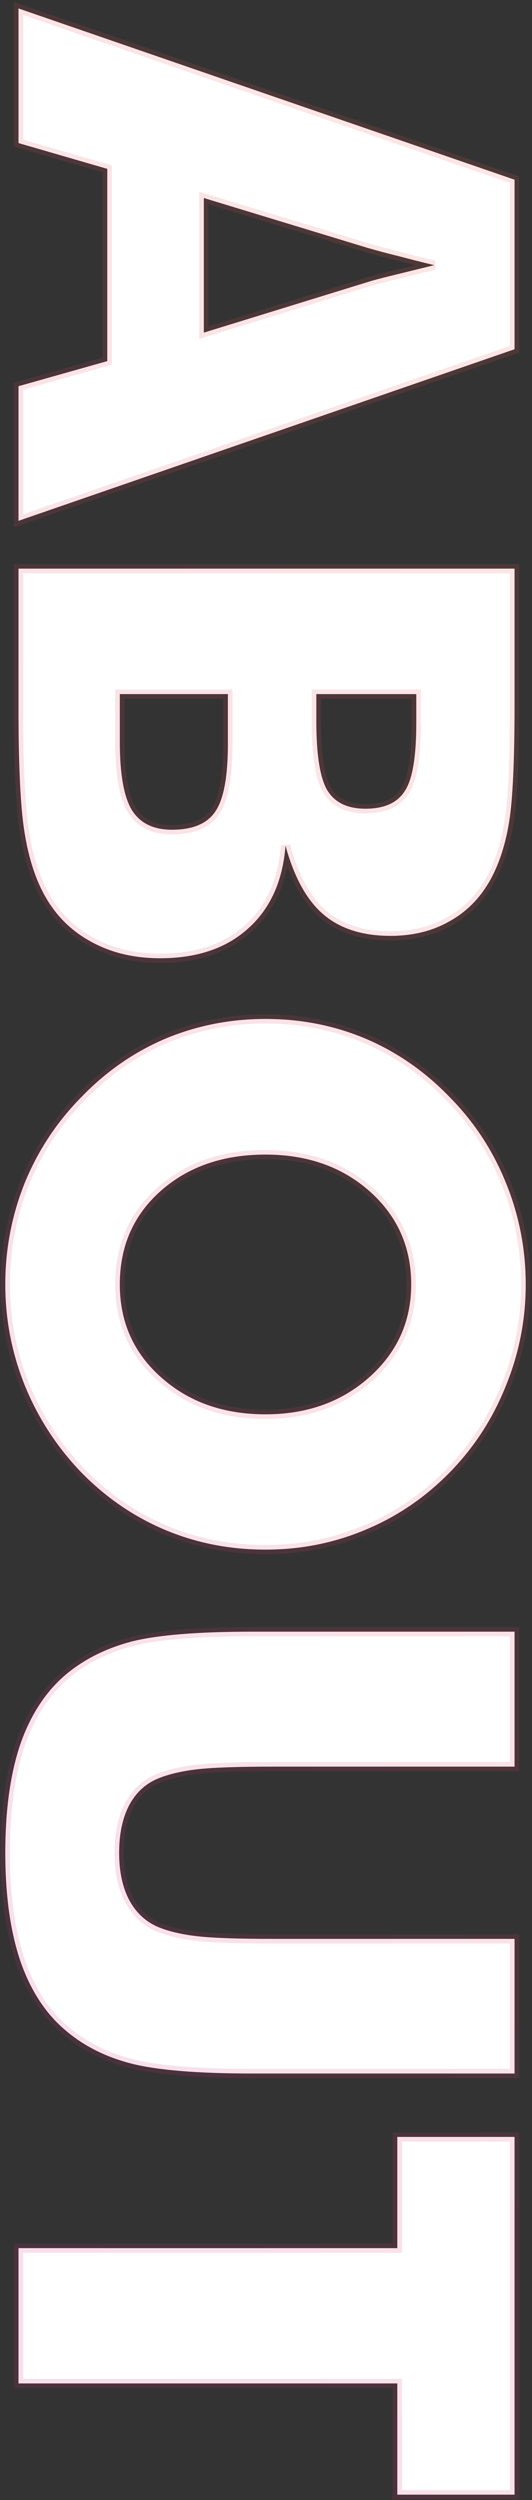 <svg width="115" height="540" viewBox="0 0 115 540" fill="none" xmlns="http://www.w3.org/2000/svg">
<rect x="0" y="0" width="115" height="540" fill="#333333" stroke="none"/>
<path d="M44.063 42.77L44.063 71.848L79.439 60.935C80.514 60.593 82.247 60.129 84.64 59.543C87.032 58.957 90.108 58.2 93.868 57.273C91.231 56.638 88.717 56.003 86.324 55.368C83.932 54.782 81.637 54.172 79.439 53.537L44.063 42.77ZM4 1.828L111.227 38.815L111.227 75.436L4 112.497L4 83.42L23.189 78L23.189 36.472L4 30.905L4 1.828ZM68.38 149.924L68.38 155.783C68.38 163.01 69.161 167.966 70.724 170.651C72.335 173.337 75.094 174.68 79 174.68C83.053 174.68 85.885 173.41 87.496 170.871C89.156 168.381 89.986 163.498 89.986 156.223L89.986 149.924L68.38 149.924ZM4 122.824L111.227 122.824L111.227 152.194C111.227 164.304 110.836 172.751 110.055 177.536C109.273 182.37 107.931 186.521 106.026 189.987C103.829 193.942 100.875 196.945 97.164 198.996C93.502 201.096 89.254 202.146 84.42 202.146C78.316 202.146 73.458 200.583 69.845 197.458C66.28 194.382 63.57 189.45 61.715 182.663C61.129 190.28 58.443 196.237 53.658 200.534C48.922 204.831 42.574 206.979 34.615 206.979C28.902 206.979 23.873 205.759 19.527 203.317C15.182 200.925 11.812 197.482 9.42 192.99C7.467 189.328 6.075 184.812 5.245 179.44C4.415 174.069 4 165.28 4 153.073L4 122.824ZM25.899 149.924L25.899 160.178C25.899 167.111 26.754 172.019 28.463 174.899C30.221 177.78 33.126 179.221 37.179 179.221C41.671 179.221 44.796 177.902 46.554 175.266C48.36 172.629 49.264 167.746 49.264 160.617L49.264 149.924L25.899 149.924ZM57.394 334.714C49.679 334.714 42.452 333.298 35.714 330.466C28.976 327.634 22.945 323.508 17.623 318.088C12.35 312.619 8.272 306.369 5.392 299.338C2.56 292.307 1.144 285.007 1.144 277.438C1.144 269.772 2.56 262.424 5.392 255.393C8.272 248.41 12.35 242.258 17.623 236.936C22.945 231.418 29 227.219 35.787 224.338C42.574 221.506 49.776 220.09 57.394 220.09C65.06 220.09 72.262 221.506 79 224.338C85.787 227.219 91.842 231.418 97.164 236.936C102.438 242.258 106.49 248.41 109.322 255.393C112.203 262.424 113.644 269.772 113.644 277.438C113.644 285.056 112.203 292.38 109.322 299.411C106.49 306.491 102.438 312.717 97.164 318.088C91.891 323.459 85.86 327.561 79.073 330.393C72.286 333.273 65.06 334.714 57.394 334.714ZM25.899 277.438C25.899 285.544 28.878 292.233 34.835 297.507C40.792 302.829 48.312 305.49 57.394 305.49C66.378 305.49 73.873 302.805 79.879 297.434C85.885 292.063 88.888 285.397 88.888 277.438C88.888 269.333 85.885 262.619 79.879 257.297C73.922 252.023 66.427 249.387 57.394 249.387C48.214 249.387 40.67 251.999 34.762 257.224C28.854 262.448 25.899 269.187 25.899 277.438ZM111.227 352.438L111.227 381.589L59.078 381.589C51.412 381.589 45.895 381.784 42.525 382.175C39.205 382.565 36.422 383.225 34.176 384.152C31.441 385.275 29.342 387.229 27.877 390.012C26.461 392.795 25.753 396.188 25.753 400.192C25.753 404.196 26.461 407.565 27.877 410.3C29.342 413.083 31.441 415.061 34.176 416.232C36.422 417.16 39.205 417.819 42.525 418.21C45.895 418.601 51.412 418.796 59.078 418.796L66.402 418.796L111.227 418.796L111.227 447.873L54.537 447.873C42.77 447.873 34.078 447.165 28.463 445.749C22.896 444.333 18.136 441.94 14.181 438.571C9.835 434.909 6.563 429.88 4.366 423.483C2.218 417.087 1.144 409.323 1.144 400.192C1.144 391.013 2.218 383.225 4.366 376.828C6.563 370.48 9.835 365.451 14.181 361.74C18.136 358.42 22.896 356.027 28.463 354.563C34.078 353.146 42.77 352.438 54.537 352.438L65.67 352.438L111.227 352.438ZM4 485.593L85.885 485.593L85.885 461.569L111.227 461.569L111.227 538.84L85.885 538.84L85.885 514.816L4 514.816L4 485.593Z" fill="white"/>
<path d="M44.063 42.77L44.355 41.814L43.063 41.421L43.063 42.77L44.063 42.77ZM44.063 71.848L43.063 71.848L43.063 73.203L44.358 72.803L44.063 71.848ZM79.439 60.935L79.734 61.89L79.743 61.888L79.439 60.935ZM93.868 57.273L94.108 58.243L94.102 56.3L93.868 57.273ZM86.324 55.368L86.581 54.402L86.571 54.399L86.562 54.397L86.324 55.368ZM79.439 53.537L79.148 54.494L79.155 54.496L79.162 54.498L79.439 53.537ZM4 1.828L4.326 0.883L3 0.425L3 1.828L4 1.828ZM111.227 38.815L112.227 38.815L112.227 38.103L111.553 37.87L111.227 38.815ZM111.227 75.436L111.553 76.382L112.227 76.149L112.227 75.436L111.227 75.436ZM4 112.497L3 112.497L3 113.901L4.327 113.442L4 112.497ZM4 83.42L3.728 82.458L3 82.663L3 83.42L4 83.42ZM23.189 78L23.461 78.962L24.189 78.757L24.189 78L23.189 78ZM23.189 36.472L24.189 36.472L24.189 35.721L23.468 35.511L23.189 36.472ZM4 30.905L3 30.905L3 31.656L3.721 31.866L4 30.905ZM43.063 42.77L43.063 71.848L45.063 71.848L45.063 42.77L43.063 42.77ZM44.358 72.803L79.734 61.89L79.145 59.979L43.769 70.892L44.358 72.803ZM79.743 61.888C80.782 61.557 82.487 61.1 84.877 60.514L84.402 58.572C82.007 59.158 80.245 59.629 79.136 59.982L79.743 61.888ZM84.877 60.514C87.271 59.928 90.348 59.171 94.108 58.243L93.629 56.302C89.869 57.229 86.794 57.986 84.402 58.572L84.877 60.514ZM94.102 56.3C91.472 55.667 88.965 55.034 86.581 54.402L86.068 56.335C88.469 56.972 90.991 57.608 93.634 58.245L94.102 56.3ZM86.562 54.397C84.182 53.814 81.9 53.207 79.717 52.576L79.162 54.498C81.373 55.137 83.681 55.751 86.086 56.34L86.562 54.397ZM79.731 52.58L44.355 41.814L43.772 43.727L79.148 54.494L79.731 52.58ZM3.674 2.773L110.9 39.761L111.553 37.87L4.326 0.883L3.674 2.773ZM110.227 38.815L110.227 75.436L112.227 75.436L112.227 38.815L110.227 38.815ZM110.9 74.491L3.673 111.552L4.327 113.442L111.553 76.382L110.9 74.491ZM5 112.497L5 83.42L3 83.42L3 112.497L5 112.497ZM4.272 84.382L23.461 78.962L22.918 77.038L3.728 82.458L4.272 84.382ZM24.189 78L24.189 36.472L22.189 36.472L22.189 78L24.189 78ZM23.468 35.511L4.279 29.945L3.721 31.866L22.911 37.432L23.468 35.511ZM5 30.905L5 1.828L3 1.828L3 30.905L5 30.905ZM68.38 149.924L68.38 148.924L67.38 148.924L67.38 149.924L68.38 149.924ZM70.724 170.651L69.859 171.154L69.866 171.166L70.724 170.651ZM87.496 170.871L86.664 170.316L86.658 170.326L86.652 170.335L87.496 170.871ZM89.986 149.924L90.986 149.924L90.986 148.924L89.986 148.924L89.986 149.924ZM4 122.824L4 121.824L3 121.824L3 122.824L4 122.824ZM111.227 122.824L112.227 122.824L112.227 121.824L111.227 121.824L111.227 122.824ZM110.055 177.536L109.068 177.375L109.067 177.377L110.055 177.536ZM106.026 189.987L106.901 190.473L106.903 190.469L106.026 189.987ZM97.164 198.996L96.68 198.121L96.674 198.125L96.667 198.129L97.164 198.996ZM69.845 197.458L70.499 196.702L70.498 196.701L69.845 197.458ZM61.715 182.663L62.679 182.399L60.718 182.586L61.715 182.663ZM53.658 200.534L52.99 199.79L52.986 199.794L53.658 200.534ZM19.527 203.317L20.017 202.446L20.01 202.441L19.527 203.317ZM9.42 192.99L10.303 192.52L10.302 192.52L9.42 192.99ZM25.899 149.924L25.899 148.924L24.899 148.924L24.899 149.924L25.899 149.924ZM28.463 174.899L27.603 175.41L27.609 175.42L28.463 174.899ZM46.554 175.266L45.729 174.7L45.722 174.711L46.554 175.266ZM49.264 149.924L50.264 149.924L50.264 148.924L49.264 148.924L49.264 149.924ZM67.38 149.924L67.38 155.783L69.38 155.783L69.38 149.924L67.38 149.924ZM67.38 155.783C67.38 159.428 67.577 162.529 67.978 165.076C68.377 167.61 68.989 169.659 69.859 171.154L71.588 170.148C70.895 168.958 70.335 167.186 69.954 164.764C69.574 162.355 69.38 159.365 69.38 155.783L67.38 155.783ZM69.866 171.166C71.704 174.23 74.843 175.68 79 175.68L79 173.68C75.344 173.68 72.965 172.444 71.581 170.137L69.866 171.166ZM79 175.68C83.263 175.68 86.484 174.332 88.34 171.407L86.652 170.335C85.285 172.489 82.843 173.68 79 173.68L79 175.68ZM88.328 171.426C89.271 170.012 89.924 168.01 90.35 165.509C90.777 162.993 90.986 159.893 90.986 156.223L88.986 156.223C88.986 159.828 88.78 162.807 88.378 165.174C87.973 167.556 87.382 169.24 86.664 170.316L88.328 171.426ZM90.986 156.223L90.986 149.924L88.986 149.924L88.986 156.223L90.986 156.223ZM89.986 148.924L68.38 148.924L68.38 150.924L89.986 150.924L89.986 148.924ZM4 123.824L111.227 123.824L111.227 121.824L4 121.824L4 123.824ZM110.227 122.824L110.227 152.194L112.227 152.194L112.227 122.824L110.227 122.824ZM110.227 152.194C110.227 164.306 109.834 172.679 109.068 177.375L111.042 177.697C111.837 172.823 112.227 164.301 112.227 152.194L110.227 152.194ZM109.067 177.377C108.3 182.124 106.988 186.16 105.15 189.506L106.903 190.469C108.873 186.881 110.247 182.617 111.042 177.696L109.067 177.377ZM105.152 189.502C103.04 193.304 100.216 196.167 96.68 198.121L97.648 199.871C101.534 197.724 104.619 194.58 106.901 190.473L105.152 189.502ZM96.667 198.129C93.177 200.129 89.105 201.146 84.42 201.146L84.42 203.146C89.403 203.146 93.827 202.062 97.661 199.864L96.667 198.129ZM84.42 201.146C78.488 201.146 73.885 199.63 70.499 196.702L69.191 198.214C73.031 201.536 78.145 203.146 84.42 203.146L84.42 201.146ZM70.498 196.701C67.141 193.804 64.507 189.084 62.679 182.399L60.75 182.927C62.634 189.816 65.419 194.96 69.191 198.215L70.498 196.701ZM60.718 182.586C60.148 189.998 57.549 195.697 52.99 199.79L54.326 201.278C59.338 196.778 62.11 190.562 62.712 182.74L60.718 182.586ZM52.986 199.794C48.476 203.885 42.389 205.979 34.615 205.979L34.615 207.979C42.759 207.979 49.368 205.777 54.33 201.275L52.986 199.794ZM34.615 205.979C29.049 205.979 24.193 204.791 20.017 202.446L19.038 204.189C23.553 206.726 28.756 207.979 34.615 207.979L34.615 205.979ZM20.01 202.441C15.838 200.145 12.606 196.846 10.303 192.52L8.537 193.46C11.019 198.119 14.525 201.705 19.045 204.193L20.01 202.441ZM10.302 192.52C8.416 188.982 7.051 184.58 6.233 179.288L4.257 179.593C5.099 185.043 6.518 189.674 8.538 193.461L10.302 192.52ZM6.233 179.288C5.416 173.999 5 165.276 5 153.073L3 153.073C3 165.284 3.414 174.14 4.257 179.593L6.233 179.288ZM5 153.073L5 122.824L3 122.824L3 153.073L5 153.073ZM24.899 149.924L24.899 160.178L26.899 160.178L26.899 149.924L24.899 149.924ZM24.899 160.178C24.899 167.136 25.747 172.281 27.603 175.41L29.323 174.389C27.761 171.756 26.899 167.086 26.899 160.178L24.899 160.178ZM27.609 175.42C29.587 178.662 32.859 180.221 37.179 180.221L37.179 178.221C33.393 178.221 30.854 176.898 29.317 174.379L27.609 175.42ZM37.179 180.221C41.854 180.221 45.372 178.841 47.386 175.82L45.722 174.711C44.22 176.964 41.488 178.221 37.179 178.221L37.179 180.221ZM47.379 175.831C48.392 174.351 49.105 172.319 49.569 169.808C50.036 167.287 50.264 164.219 50.264 160.617L48.264 160.617C48.264 164.145 48.04 167.082 47.603 169.444C47.164 171.816 46.522 173.543 45.729 174.7L47.379 175.831ZM50.264 160.617L50.264 149.924L48.264 149.924L48.264 160.617L50.264 160.617ZM49.264 148.924L25.899 148.924L25.899 150.924L49.264 150.924L49.264 148.924ZM17.623 318.088L16.903 318.782L16.91 318.789L17.623 318.088ZM5.392 299.338L4.464 299.712L4.466 299.717L5.392 299.338ZM5.392 255.393L4.467 255.011L4.464 255.019L5.392 255.393ZM17.623 236.936L18.334 237.639L18.343 237.63L17.623 236.936ZM35.787 224.338L35.402 223.415L35.396 223.417L35.787 224.338ZM79 224.338L79.391 223.417L79.388 223.416L79 224.338ZM97.164 236.936L96.444 237.63L96.454 237.639L97.164 236.936ZM109.322 255.393L108.396 255.768L108.397 255.772L109.322 255.393ZM109.322 299.411L108.397 299.032L108.394 299.04L109.322 299.411ZM79.073 330.393L78.688 329.47L78.683 329.472L79.073 330.393ZM34.835 297.507L35.501 296.761L35.498 296.758L34.835 297.507ZM79.879 257.297L80.542 256.548L80.542 256.548L79.879 257.297ZM57.394 333.714C49.804 333.714 42.71 332.322 36.101 329.544L35.326 331.388C42.194 334.274 49.553 335.714 57.394 335.714L57.394 333.714ZM36.101 329.544C29.49 326.765 23.57 322.716 18.337 317.387L16.91 318.789C22.321 324.299 28.461 328.502 35.326 331.388L36.101 329.544ZM18.343 317.394C13.157 312.016 9.15 305.873 6.317 298.959L4.466 299.717C7.395 306.865 11.542 313.222 16.903 318.782L18.343 317.394ZM6.319 298.964C3.535 292.052 2.144 284.879 2.144 277.438L0.144 277.438C0.144 285.135 1.584 292.562 4.464 299.711L6.319 298.964ZM2.144 277.438C2.144 269.899 3.536 262.677 6.319 255.766L4.464 255.019C1.584 262.17 0.144 269.646 0.144 277.438L2.144 277.438ZM6.316 255.774C9.148 248.911 13.152 242.868 18.333 237.639L16.913 236.232C11.547 241.647 7.397 247.909 4.467 255.011L6.316 255.774ZM18.343 237.63C23.576 232.205 29.519 228.085 36.178 225.258L35.396 223.417C28.481 226.353 22.315 230.631 16.903 236.241L18.343 237.63ZM36.172 225.261C42.833 222.481 49.904 221.09 57.394 221.09L57.394 219.09C49.649 219.09 42.316 220.53 35.402 223.415L36.172 225.261ZM57.394 221.09C64.933 221.09 72.003 222.482 78.612 225.26L79.388 223.416C72.521 220.53 65.186 219.09 57.394 219.09L57.394 221.09ZM78.609 225.258C85.268 228.085 91.212 232.205 96.444 237.63L97.884 236.241C92.472 230.631 86.306 226.353 79.391 223.417L78.609 225.258ZM96.454 237.639C101.634 242.867 105.613 248.908 108.396 255.768L110.249 255.017C107.367 247.912 103.241 241.648 97.874 236.232L96.454 237.639ZM108.397 255.772C111.228 262.682 112.644 269.901 112.644 277.438L114.644 277.438C114.644 269.644 113.178 262.166 110.248 255.013L108.397 255.772ZM112.644 277.438C112.644 284.926 111.228 292.121 108.397 299.032L110.248 299.79C113.178 292.638 114.644 285.185 114.644 277.438L112.644 277.438ZM108.394 299.04C105.61 305.999 101.63 312.112 96.451 317.387L97.878 318.788C103.245 313.322 107.37 306.984 110.251 299.783L108.394 299.04ZM96.451 317.387C91.268 322.665 85.349 326.69 78.688 329.47L79.458 331.315C86.372 328.431 92.513 324.253 97.878 318.788L96.451 317.387ZM78.683 329.472C72.024 332.298 64.931 333.714 57.394 333.714L57.394 335.714C65.188 335.714 72.548 334.248 79.464 331.313L78.683 329.472ZM24.899 277.438C24.899 285.824 27.996 292.788 34.172 298.256L35.498 296.758C29.76 291.678 26.899 285.264 26.899 277.438L24.899 277.438ZM34.169 298.253C40.334 303.761 48.102 306.49 57.394 306.49L57.394 304.49C48.521 304.49 41.25 301.897 35.501 296.761L34.169 298.253ZM57.394 306.49C66.593 306.49 74.335 303.733 80.546 298.179L79.212 296.688C73.411 301.876 66.162 304.49 57.394 304.49L57.394 306.49ZM80.546 298.179C86.76 292.621 89.888 285.686 89.888 277.438L87.888 277.438C87.888 285.109 85.009 291.504 79.212 296.688L80.546 298.179ZM89.888 277.438C89.888 269.05 86.765 262.063 80.542 256.548L79.216 258.045C85.005 263.176 87.888 269.616 87.888 277.438L89.888 277.438ZM80.542 256.548C74.377 251.091 66.636 248.387 57.394 248.387L57.394 250.387C66.218 250.387 73.467 252.956 79.216 258.046L80.542 256.548ZM57.394 248.387C48.012 248.387 40.22 251.062 34.099 256.475L35.424 257.973C41.12 252.936 48.416 250.387 57.394 250.387L57.394 248.387ZM34.099 256.475C27.965 261.899 24.899 268.915 24.899 277.438L26.899 277.438C26.899 269.458 29.742 262.998 35.424 257.973L34.099 256.475ZM111.227 352.438L112.227 352.438L112.227 351.438L111.227 351.438L111.227 352.438ZM111.227 381.589L111.227 382.589L112.227 382.589L112.227 381.589L111.227 381.589ZM42.525 382.175L42.41 381.181L42.409 381.182L42.525 382.175ZM34.176 384.152L34.556 385.077L34.557 385.077L34.176 384.152ZM27.877 390.012L26.992 389.546L26.986 389.558L27.877 390.012ZM27.877 410.3L26.989 410.76L26.992 410.766L27.877 410.3ZM34.176 416.232L33.782 417.152L33.794 417.157L34.176 416.232ZM42.525 418.21L42.409 419.203L42.41 419.203L42.525 418.21ZM111.227 418.796L112.227 418.796L112.227 417.796L111.227 417.796L111.227 418.796ZM111.227 447.873L111.227 448.873L112.227 448.873L112.227 447.873L111.227 447.873ZM28.463 445.749L28.216 446.718L28.218 446.719L28.463 445.749ZM14.181 438.571L14.829 437.81L14.825 437.807L14.181 438.571ZM4.366 423.483L3.418 423.802L3.42 423.808L4.366 423.483ZM4.366 376.828L3.421 376.501L3.418 376.51L4.366 376.828ZM14.181 361.74L13.538 360.974L13.531 360.98L14.181 361.74ZM28.463 354.563L28.218 353.593L28.208 353.595L28.463 354.563ZM110.227 352.438L110.227 381.589L112.227 381.589L112.227 352.438L110.227 352.438ZM111.227 380.589L59.078 380.589L59.078 382.589L111.227 382.589L111.227 380.589ZM59.078 380.589C51.409 380.589 45.842 380.784 42.41 381.181L42.641 383.168C45.948 382.785 51.415 382.589 59.078 382.589L59.078 380.589ZM42.409 381.182C39.029 381.579 36.15 382.255 33.794 383.228L34.557 385.077C36.694 384.194 39.382 383.552 42.642 383.168L42.409 381.182ZM33.796 383.227C30.83 384.445 28.559 386.57 26.992 389.546L28.762 390.477C30.125 387.888 32.053 386.105 34.556 385.077L33.796 383.227ZM26.986 389.558C25.481 392.516 24.753 396.074 24.753 400.192L26.753 400.192C26.753 396.303 27.441 393.074 28.768 390.465L26.986 389.558ZM24.753 400.192C24.753 404.31 25.481 407.847 26.989 410.76L28.765 409.84C27.441 407.284 26.753 404.083 26.753 400.192L24.753 400.192ZM26.992 410.766C28.557 413.739 30.824 415.884 33.782 417.152L34.57 415.313C32.059 414.237 30.127 412.427 28.762 409.834L26.992 410.766ZM33.794 417.157C36.15 418.13 39.029 418.805 42.409 419.203L42.642 417.217C39.382 416.833 36.694 416.191 34.557 415.308L33.794 417.157ZM42.41 419.203C45.842 419.601 51.409 419.796 59.078 419.796L59.078 417.796C51.415 417.796 45.948 417.6 42.641 417.217L42.41 419.203ZM59.078 419.796L66.402 419.796L66.402 417.796L59.078 417.796L59.078 419.796ZM66.402 419.796L111.227 419.796L111.227 417.796L66.402 417.796L66.402 419.796ZM110.227 418.796L110.227 447.873L112.227 447.873L112.227 418.796L110.227 418.796ZM111.227 446.873L54.537 446.873L54.537 448.873L111.227 448.873L111.227 446.873ZM54.537 446.873C42.786 446.873 34.197 446.164 28.707 444.779L28.218 446.719C33.959 448.166 42.754 448.873 54.537 448.873L54.537 446.873ZM28.709 444.78C23.275 443.398 18.656 441.07 14.829 437.81L13.532 439.333C17.615 442.811 22.518 445.268 28.216 446.718L28.709 444.78ZM14.825 437.807C10.642 434.282 7.462 429.417 5.312 423.159L3.42 423.808C5.665 430.343 9.028 435.537 13.536 439.336L14.825 437.807ZM5.314 423.165C3.21 416.9 2.144 409.251 2.144 400.192L0.144 400.192C0.144 409.396 1.226 417.274 3.418 423.802L5.314 423.165ZM2.144 400.192C2.144 391.085 3.21 383.411 5.314 377.147L3.418 376.51C1.225 383.038 0.144 390.941 0.144 400.192L2.144 400.192ZM5.311 377.155C7.461 370.946 10.642 366.077 14.83 362.501L13.531 360.98C9.028 364.825 5.666 370.015 3.421 376.501L5.311 377.155ZM14.824 362.506C18.653 359.291 23.277 356.961 28.717 355.53L28.208 353.595C22.516 355.094 17.618 357.549 13.538 360.974L14.824 362.506ZM28.707 355.532C34.197 354.148 42.786 353.438 54.537 353.438L54.537 351.438C42.754 351.438 33.959 352.145 28.218 353.593L28.707 355.532ZM54.537 353.438L65.67 353.438L65.67 351.438L54.537 351.438L54.537 353.438ZM65.67 353.438L111.227 353.438L111.227 351.438L65.67 351.438L65.67 353.438ZM4 485.593L4 484.593L3 484.593L3 485.593L4 485.593ZM85.885 485.593L85.885 486.593L86.885 486.593L86.885 485.593L85.885 485.593ZM85.885 461.569L85.885 460.569L84.885 460.569L84.885 461.569L85.885 461.569ZM111.227 461.569L112.227 461.569L112.227 460.569L111.227 460.569L111.227 461.569ZM111.227 538.84L111.227 539.84L112.227 539.84L112.227 538.84L111.227 538.84ZM85.885 538.84L84.885 538.84L84.885 539.84L85.885 539.84L85.885 538.84ZM85.885 514.816L86.885 514.816L86.885 513.816L85.885 513.816L85.885 514.816ZM4 514.816L3 514.816L3 515.816L4 515.816L4 514.816ZM4 486.593L85.885 486.593L85.885 484.593L4 484.593L4 486.593ZM86.885 485.593L86.885 461.569L84.885 461.569L84.885 485.593L86.885 485.593ZM85.885 462.569L111.227 462.569L111.227 460.569L85.885 460.569L85.885 462.569ZM110.227 461.569L110.227 538.84L112.227 538.84L112.227 461.569L110.227 461.569ZM111.227 537.84L85.885 537.84L85.885 539.84L111.227 539.84L111.227 537.84ZM86.885 538.84L86.885 514.816L84.885 514.816L84.885 538.84L86.885 538.84ZM85.885 513.816L4 513.816L4 515.816L85.885 515.816L85.885 513.816ZM5 514.816L5 485.593L3 485.593L3 514.816L5 514.816Z" fill="url(#paint0_linear)" fill-opacity="0.15"/>
<defs>
<linearGradient id="paint0_linear" x1="226.99" y1="72.371" x2="-210.66" y2="276.635" gradientUnits="userSpaceOnUse">
<stop stop-color="#F2643F"/>
<stop offset="1" stop-color="#C3188A"/>
</linearGradient>
</defs>
</svg>
